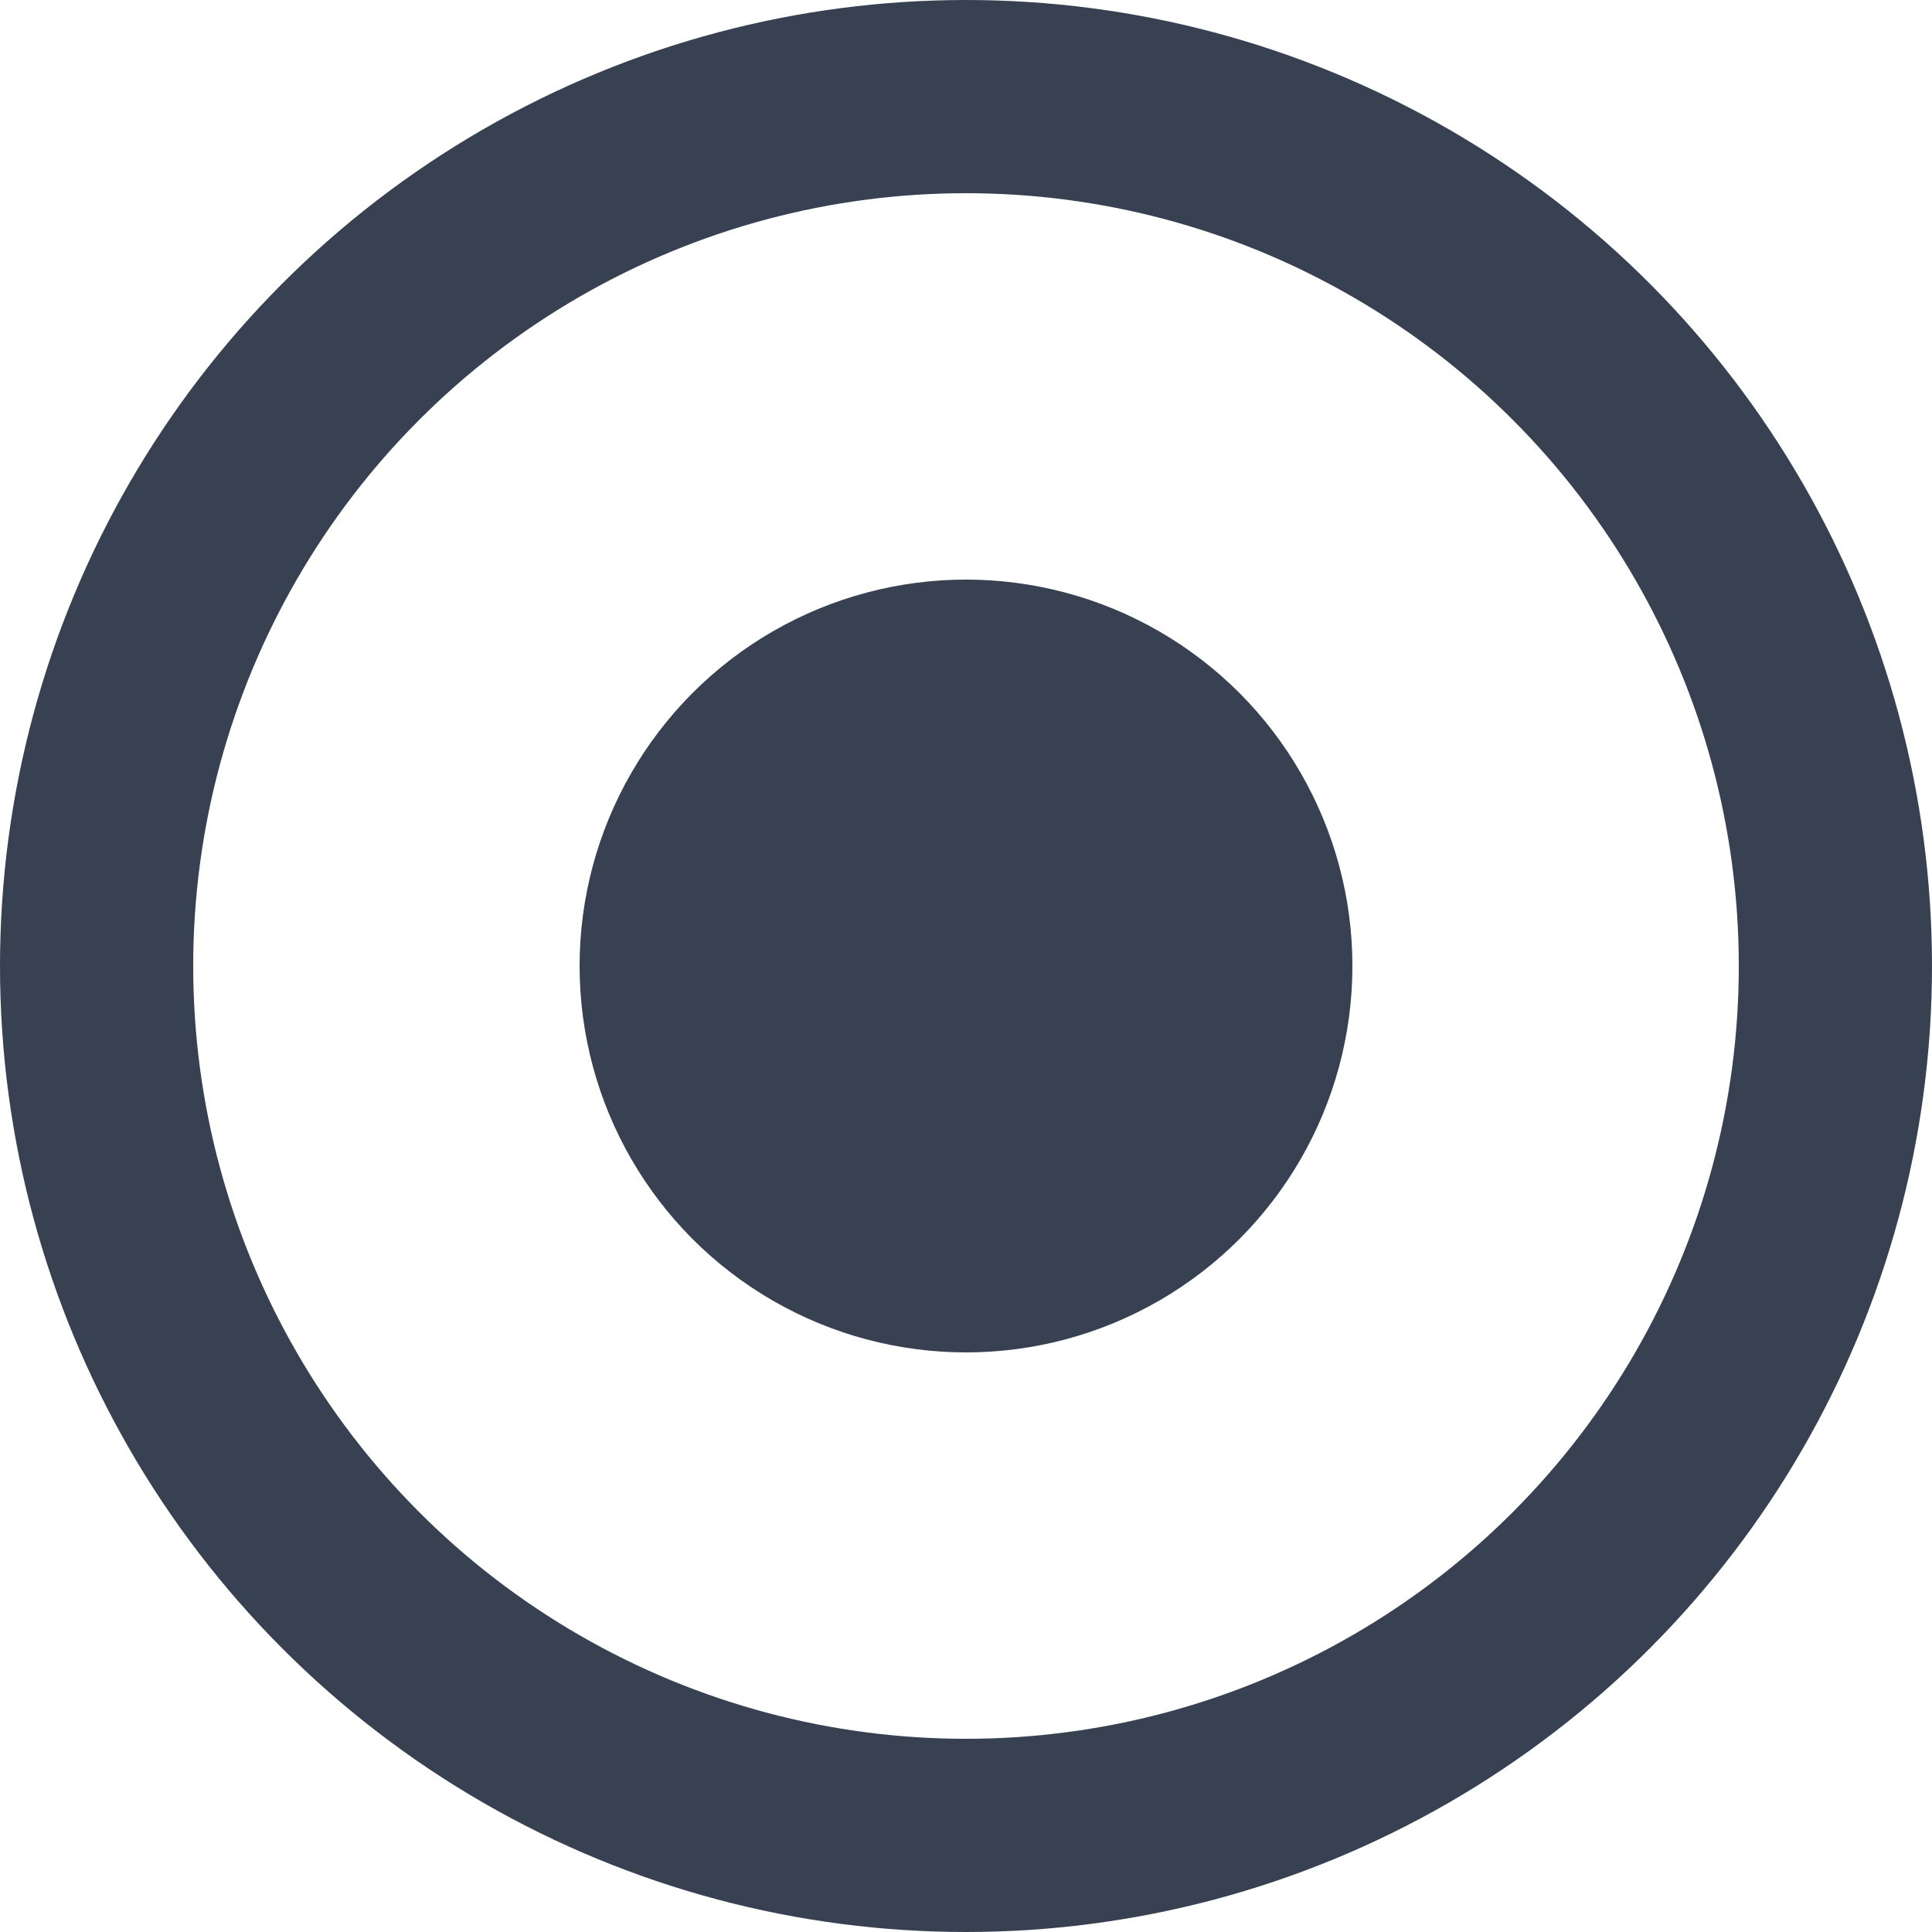 <svg width="100" height="100" viewBox="0 0 100 100" fill="none" xmlns="http://www.w3.org/2000/svg">
  <circle cx="50" cy="50" r="45" stroke="#374151" stroke-width="10"/>
  <circle cx="50" cy="50" r="20" fill="#374151"/>
</svg>